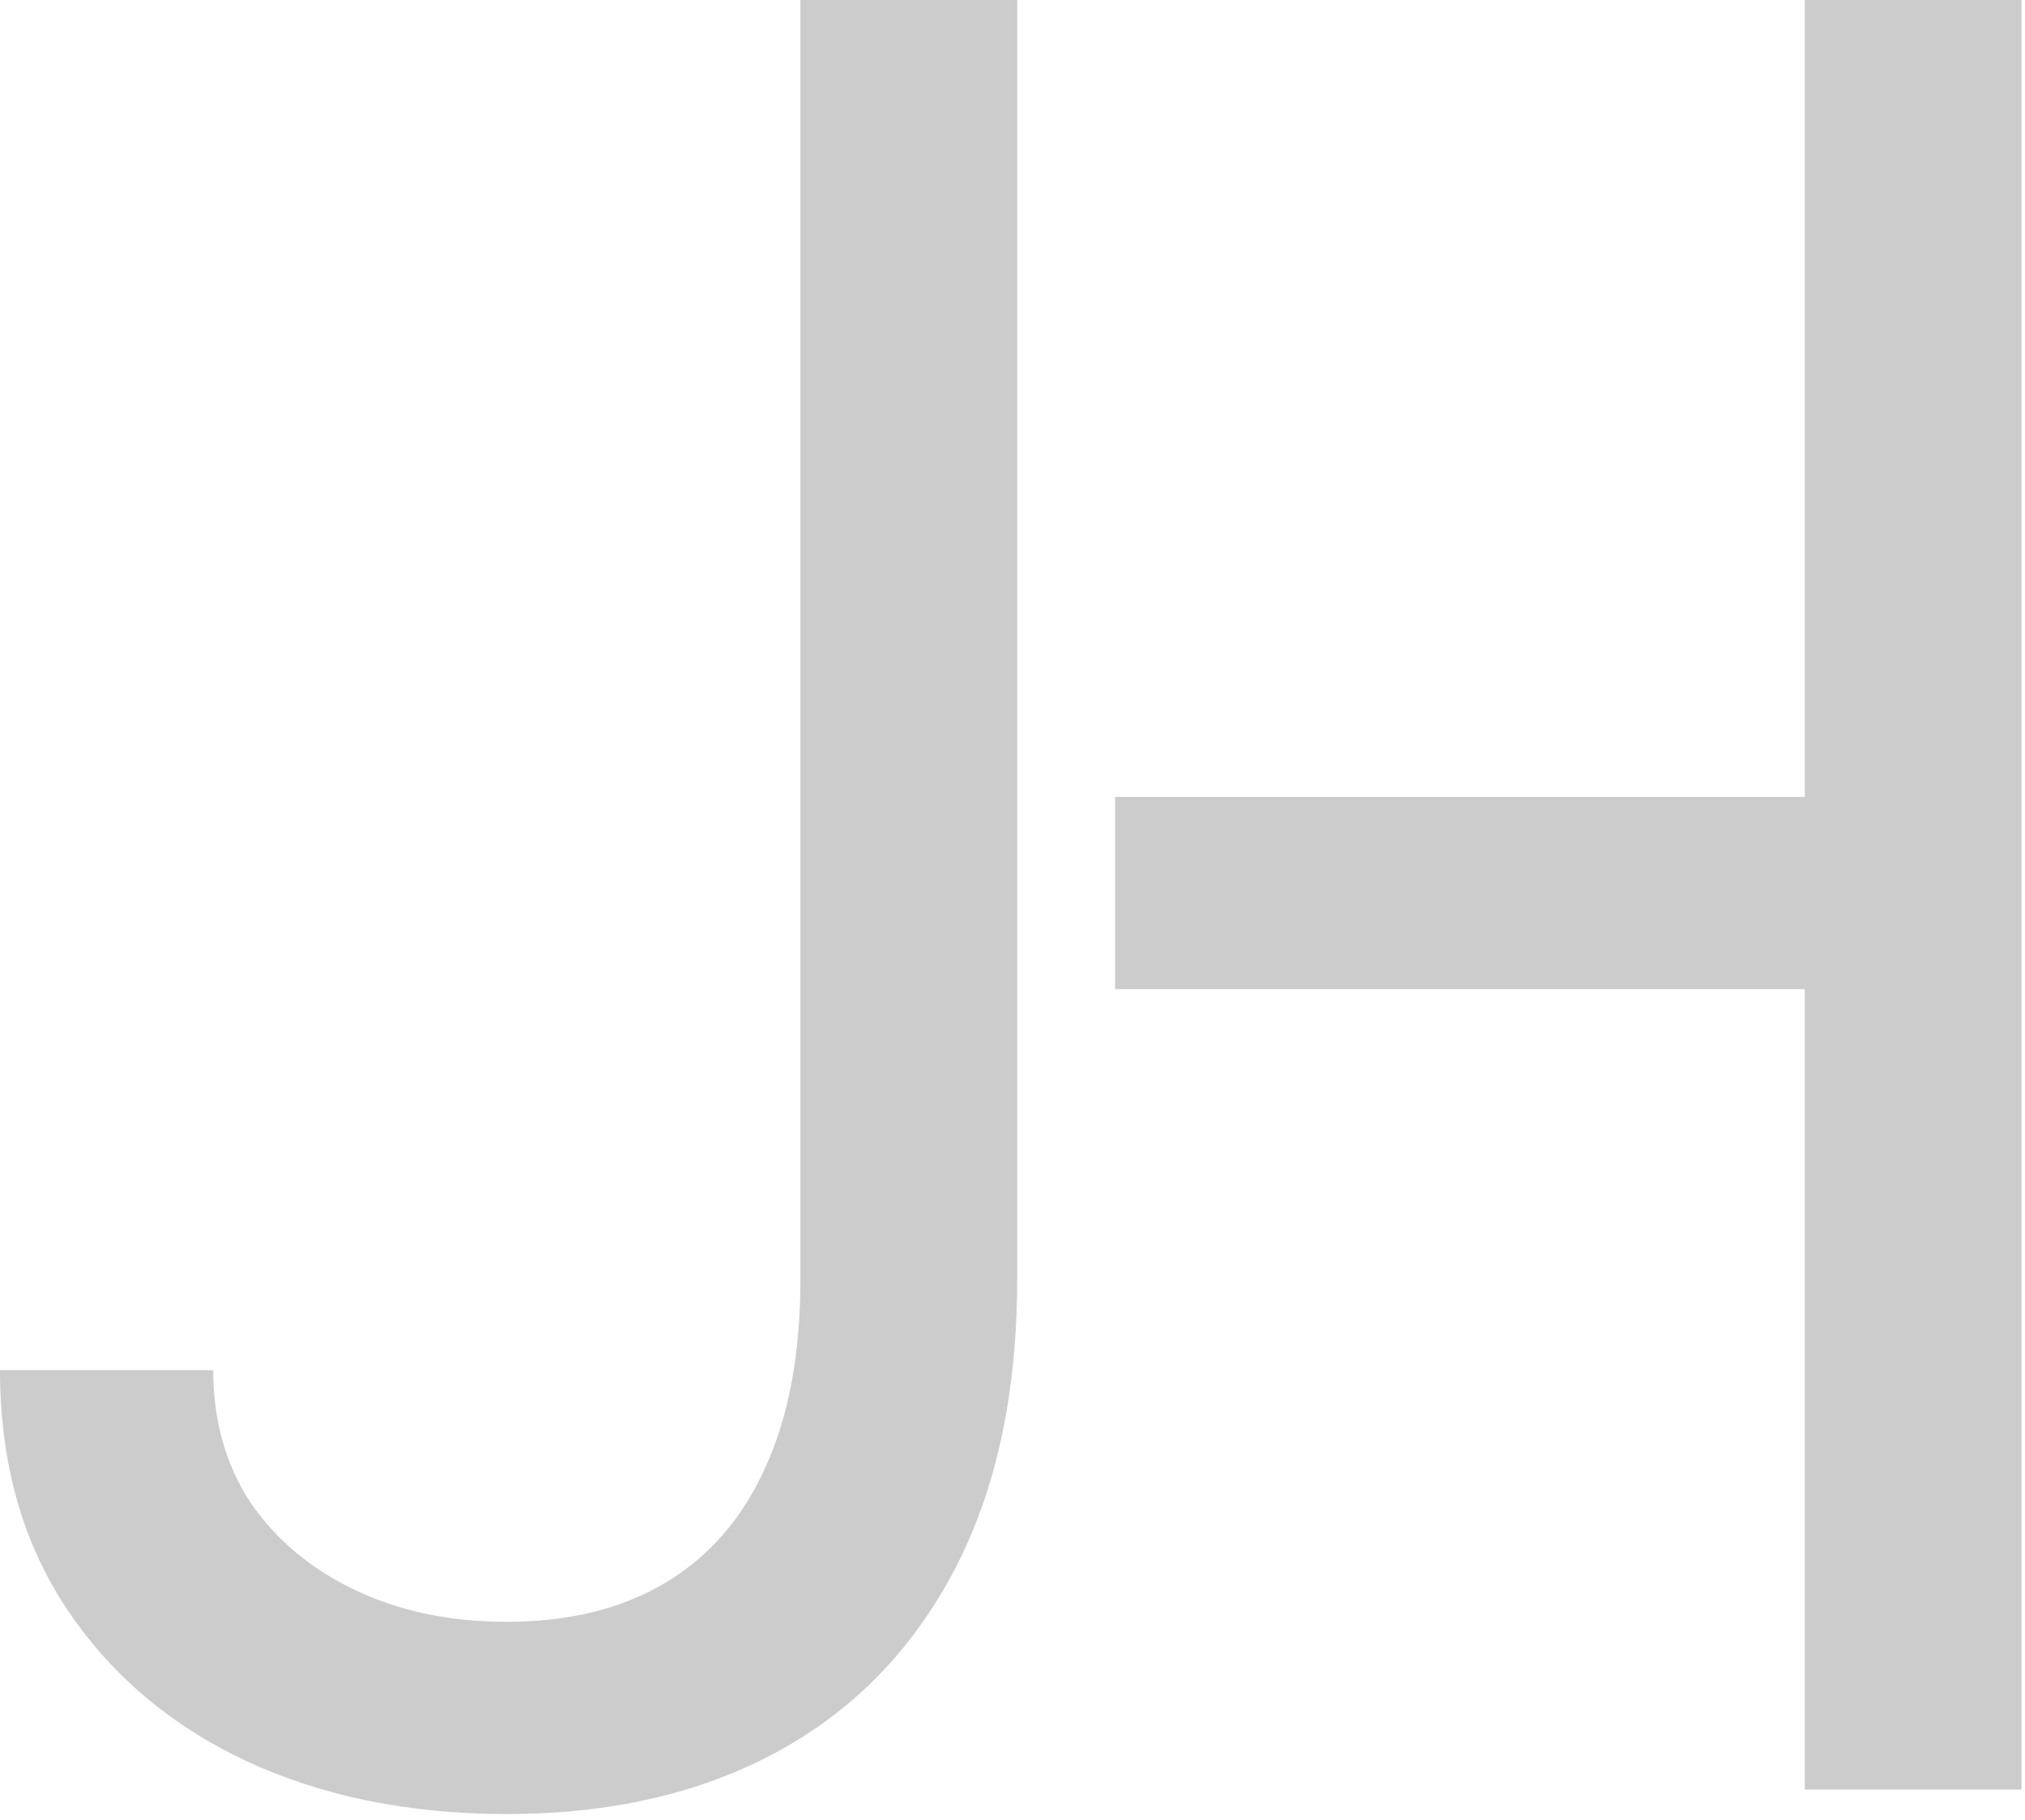 <svg width="79" height="71" viewBox="0 0 79 71" fill="none" xmlns="http://www.w3.org/2000/svg">
<path d="M31.227 0H39.682V49.909C39.682 54.364 38.864 58.148 37.227 61.261C35.591 64.375 33.284 66.739 30.307 68.352C27.329 69.966 23.818 70.773 19.773 70.773C15.954 70.773 12.557 70.079 9.58 68.693C6.602 67.284 4.261 65.284 2.557 62.693C0.852 60.102 0 57.023 0 53.455H8.318C8.318 55.432 8.807 57.159 9.784 58.636C10.784 60.091 12.148 61.227 13.875 62.045C15.602 62.864 17.568 63.273 19.773 63.273C22.204 63.273 24.273 62.761 25.977 61.739C27.682 60.716 28.977 59.216 29.864 57.239C30.773 55.239 31.227 52.795 31.227 49.909V0Z" fill="#CCCCCC"/>
<path d="M70.409 0V31.091H53.477H43.5V38.591H70.409V69.818H78.864V0H70.409Z" fill="#CCCCCC"/>
</svg>
